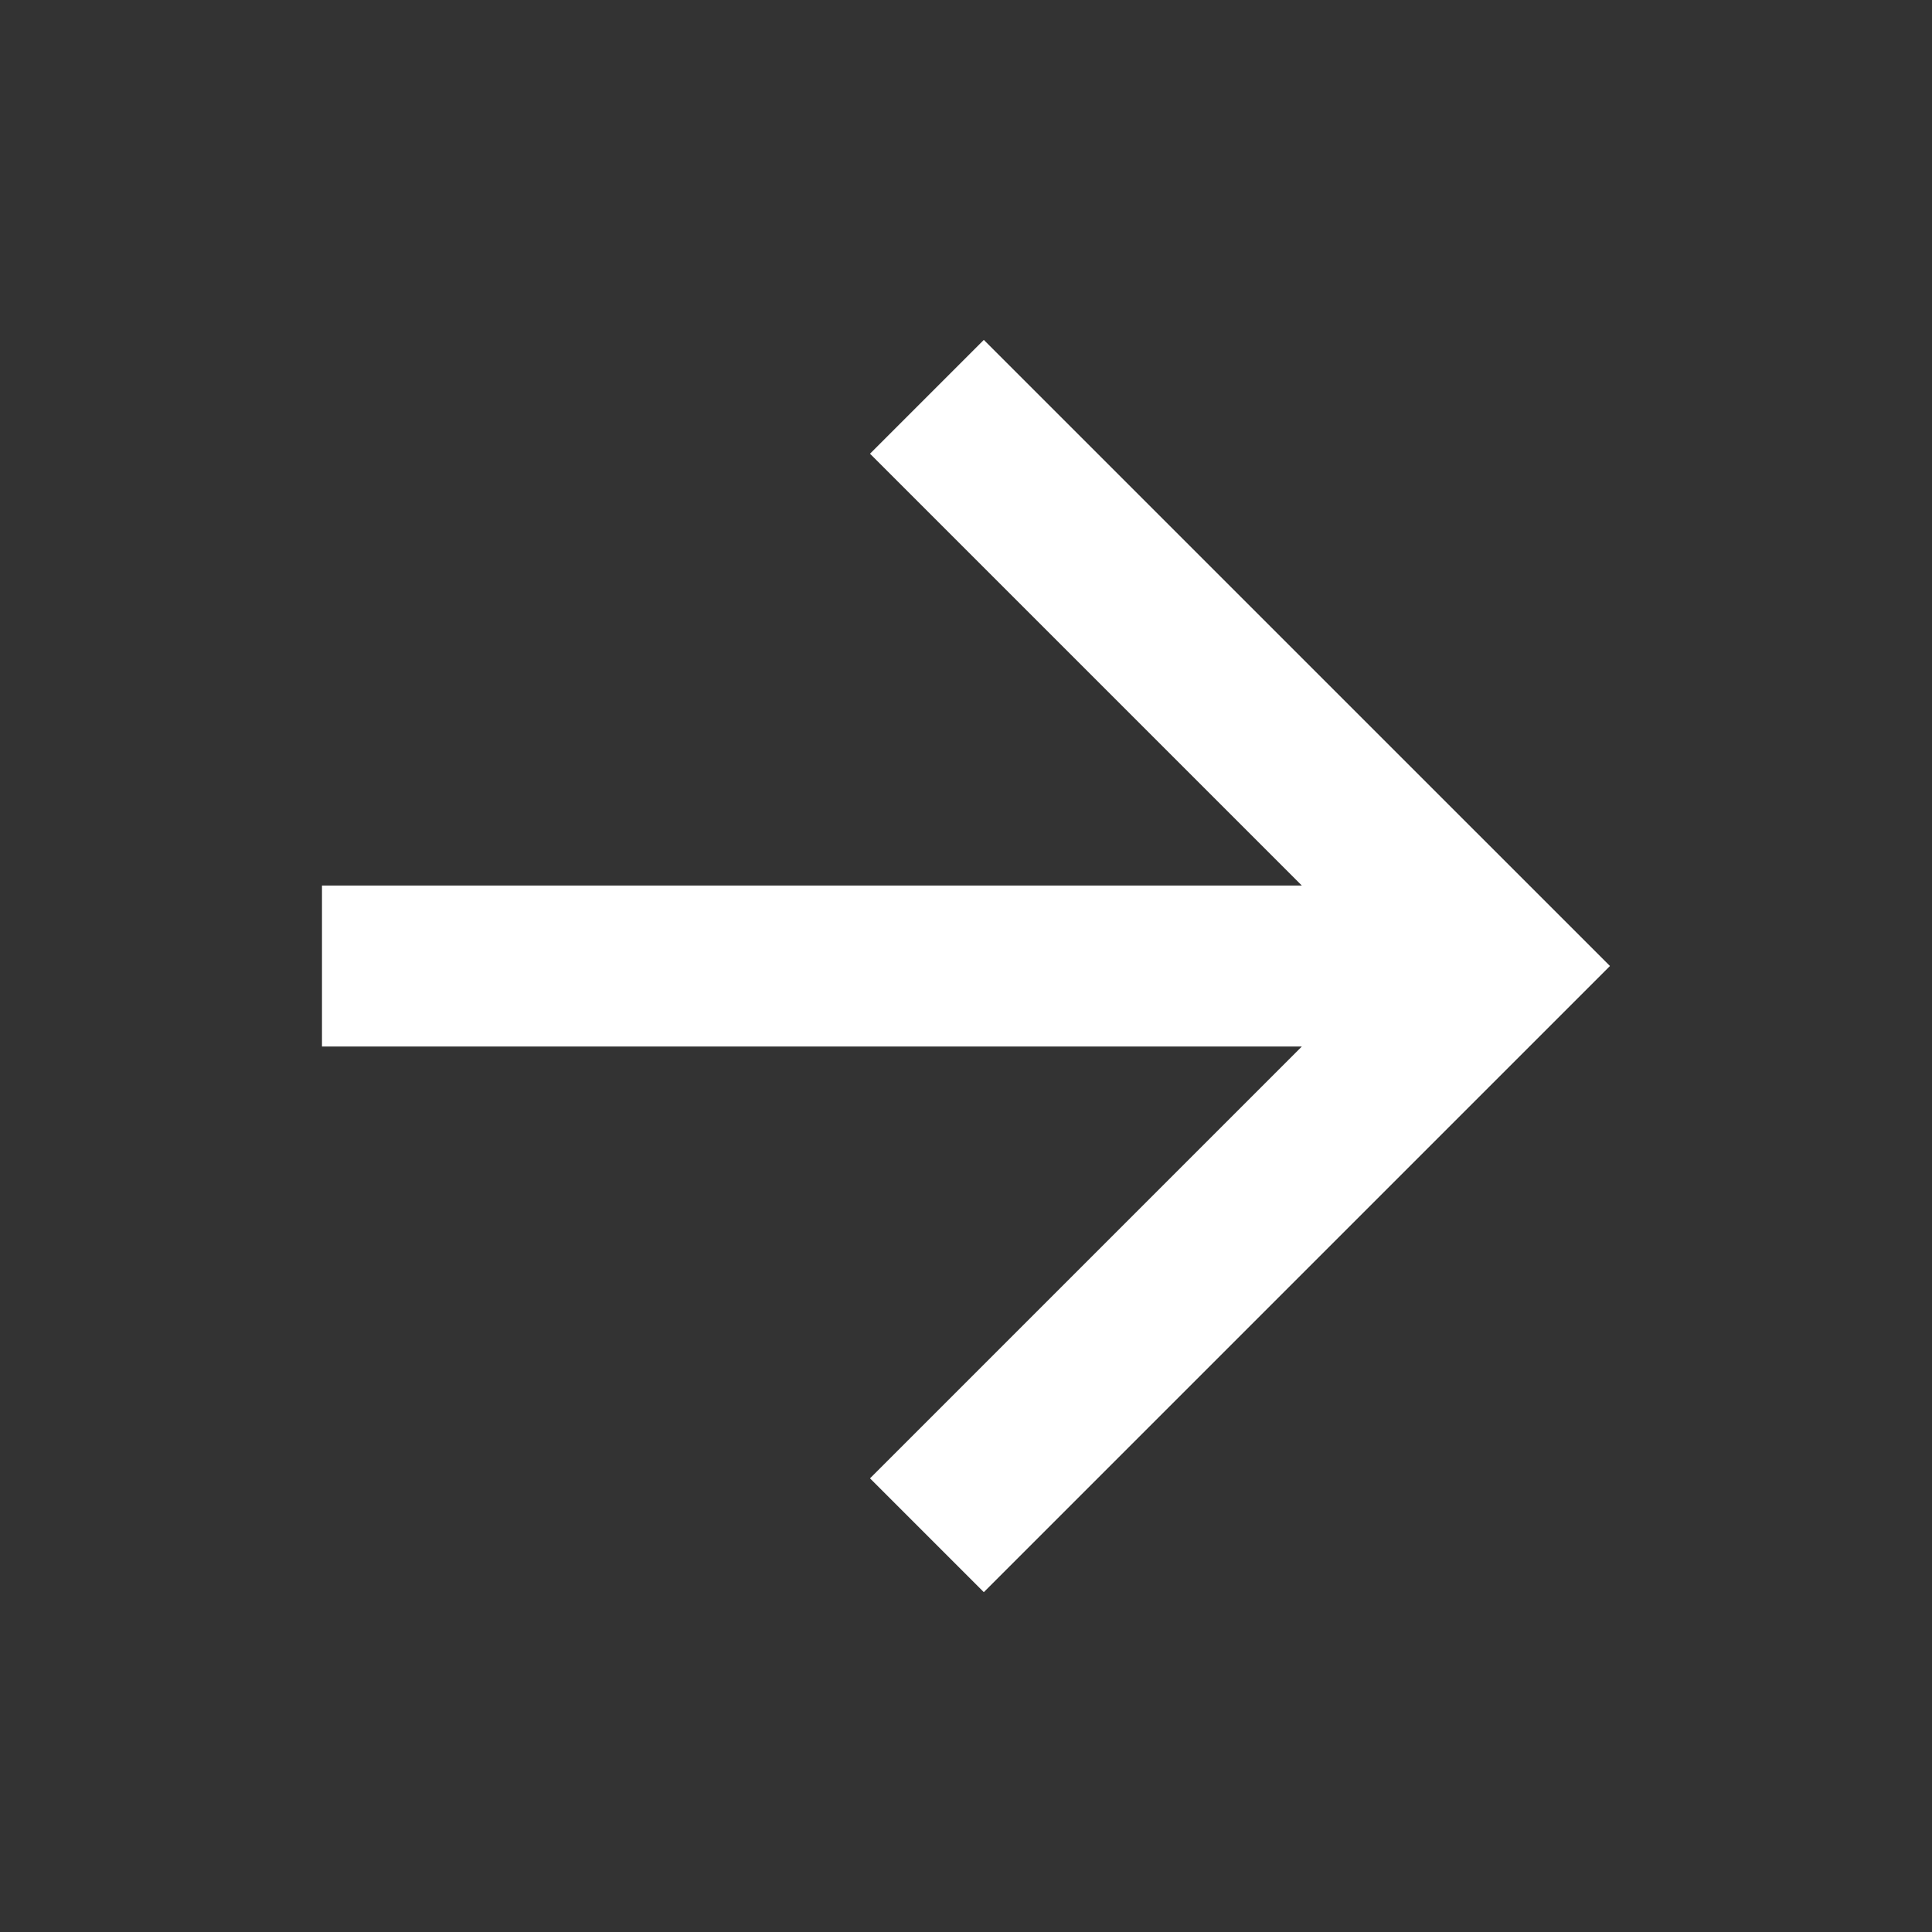 <svg width="32" height="32" viewBox="0 0 32 32" fill="none" xmlns="http://www.w3.org/2000/svg">
    <rect x="0" y="0" width="32" height="32" fill="#333333" stroke="none"/>
    <g clip-path="url(#clip0_74_5175)">
        <path d="M21.562 17.334H5.333V14.667L21.562 14.667L14.41 7.515L16.295 5.63L26.666 16L16.295 26.371L14.41 24.486L21.562 17.334Z" fill="white"/>
    </g>
    <defs>
        <clipPath id="clip0_74_5175">
            <rect width="32" height="32" fill="white" transform="translate(32 32) rotate(-180)"/>
        </clipPath>
    </defs>
</svg>
